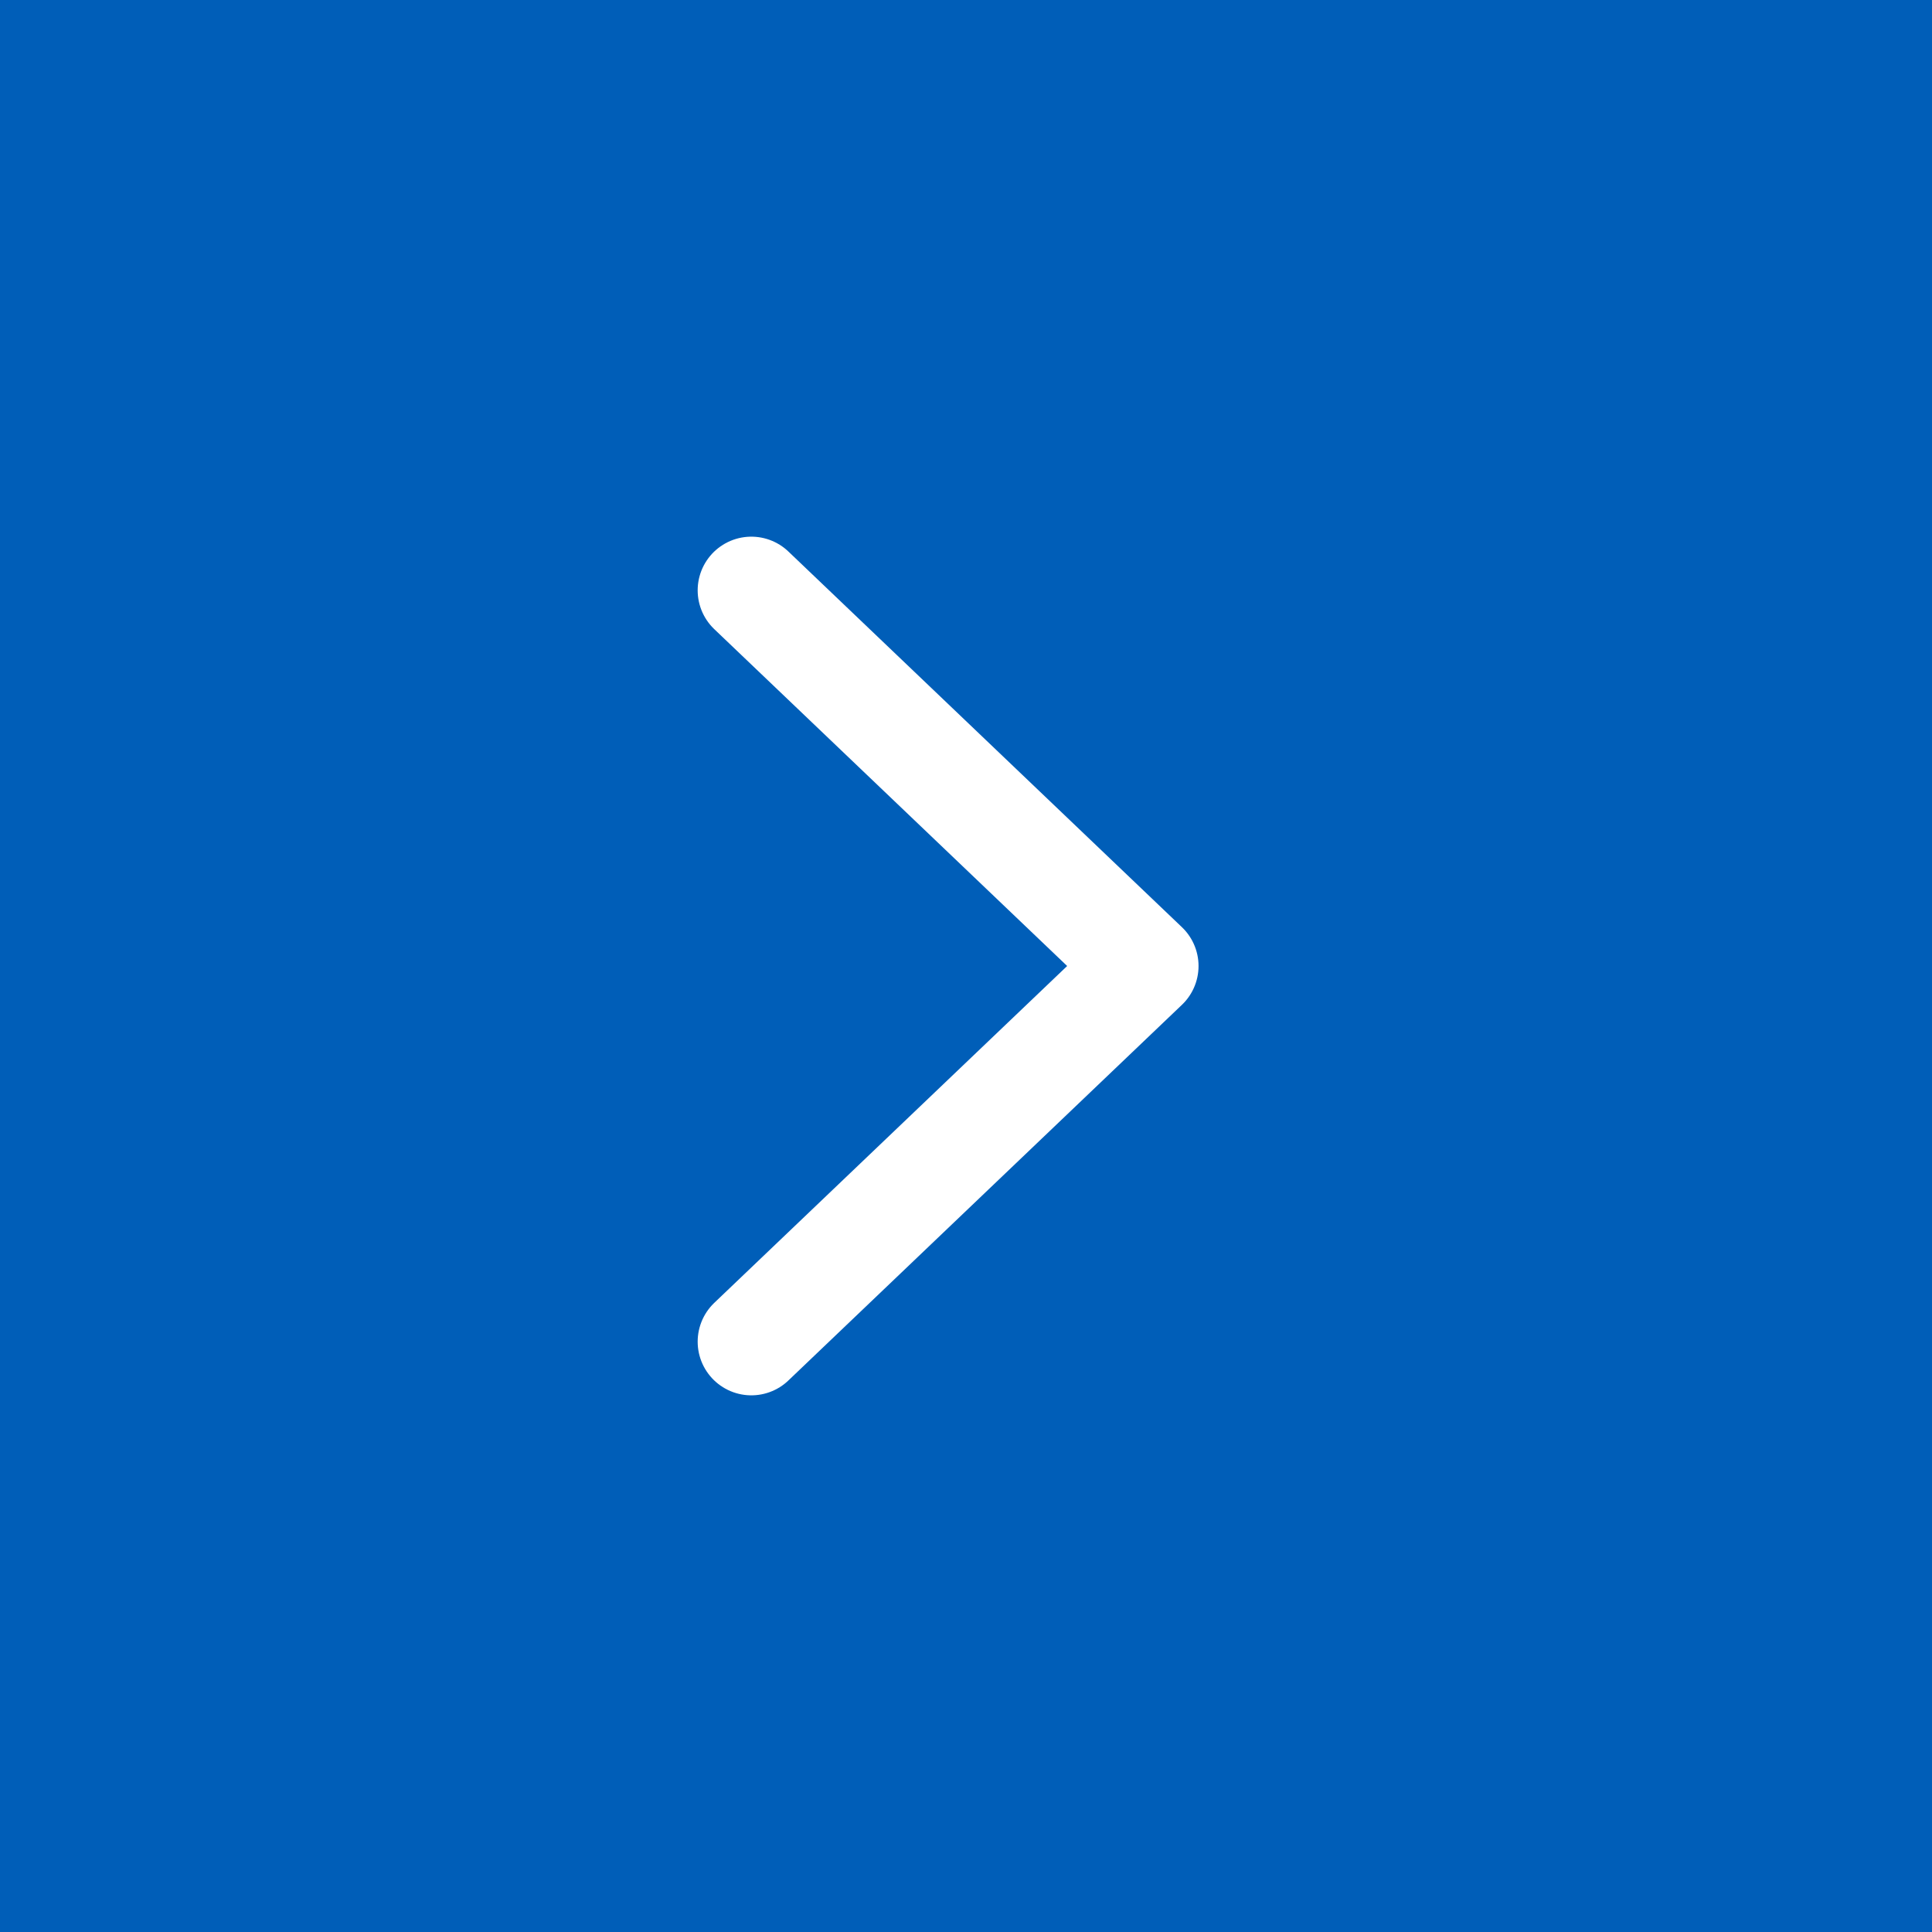 <svg xmlns="http://www.w3.org/2000/svg" width="36" height="36" viewBox="0 0 36 36">
    <g fill="none" fill-rule="evenodd">
        <path fill="#005EB8" d="M0 0h36v36H0z"/>
        <path stroke="#FFF" stroke-linecap="round" stroke-linejoin="round" stroke-width="2" d="M14 11l7.333 7L14 25"/>
    </g>
</svg>
